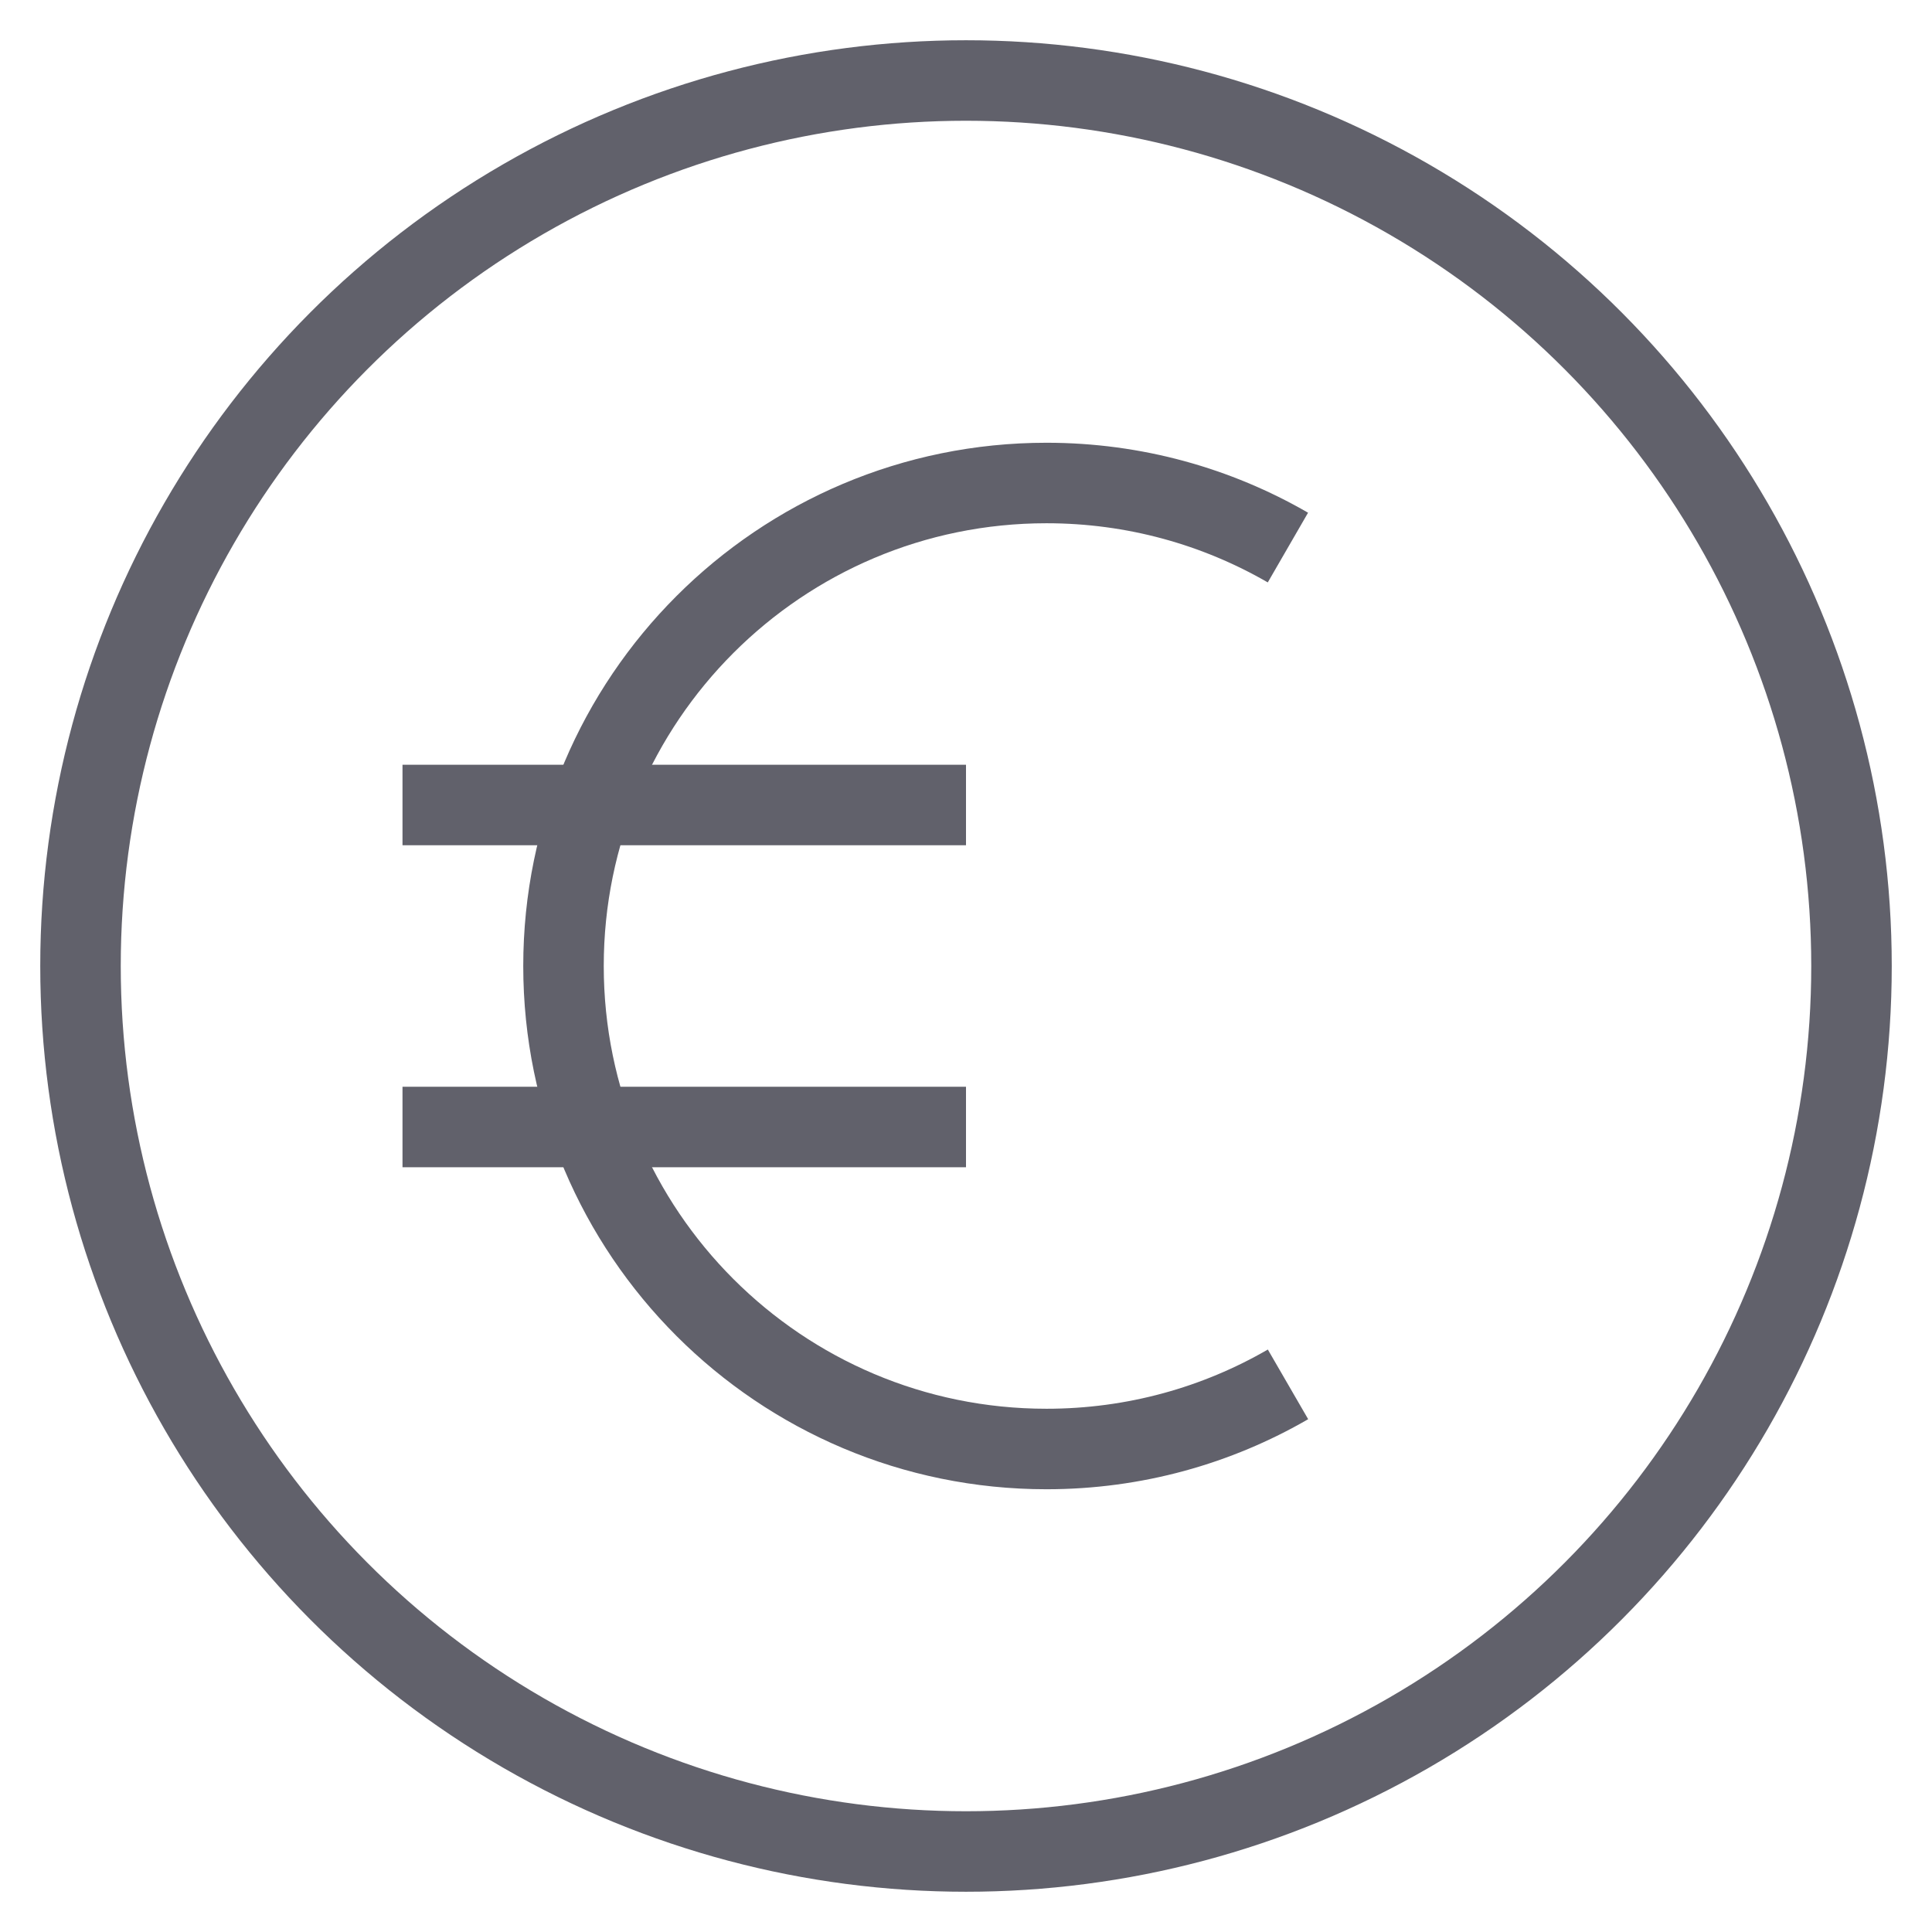 <svg xmlns="http://www.w3.org/2000/svg" height="48" width="48" viewBox="0 0 48 48"><circle fill="none" stroke="#61616b" stroke-width="2" cx="24" cy="24" r="22"></circle> <path data-color="color-2" fill="none" stroke="#61616b" stroke-width="2" d="M32,34.394 C30.235,35.416,28.186,36,26,36c-6.627,0-12-5.373-12-12s5.373-12,12-12c2.185,0,4.233,0.584,5.998,1.604"></path> <line data-color="color-2" fill="none" stroke="#61616b" stroke-width="2" x1="10" y1="20" x2="24" y2="20"></line> <line data-color="color-2" fill="none" stroke="#61616b" stroke-width="2" x1="10" y1="28" x2="24" y2="28"></line></svg>